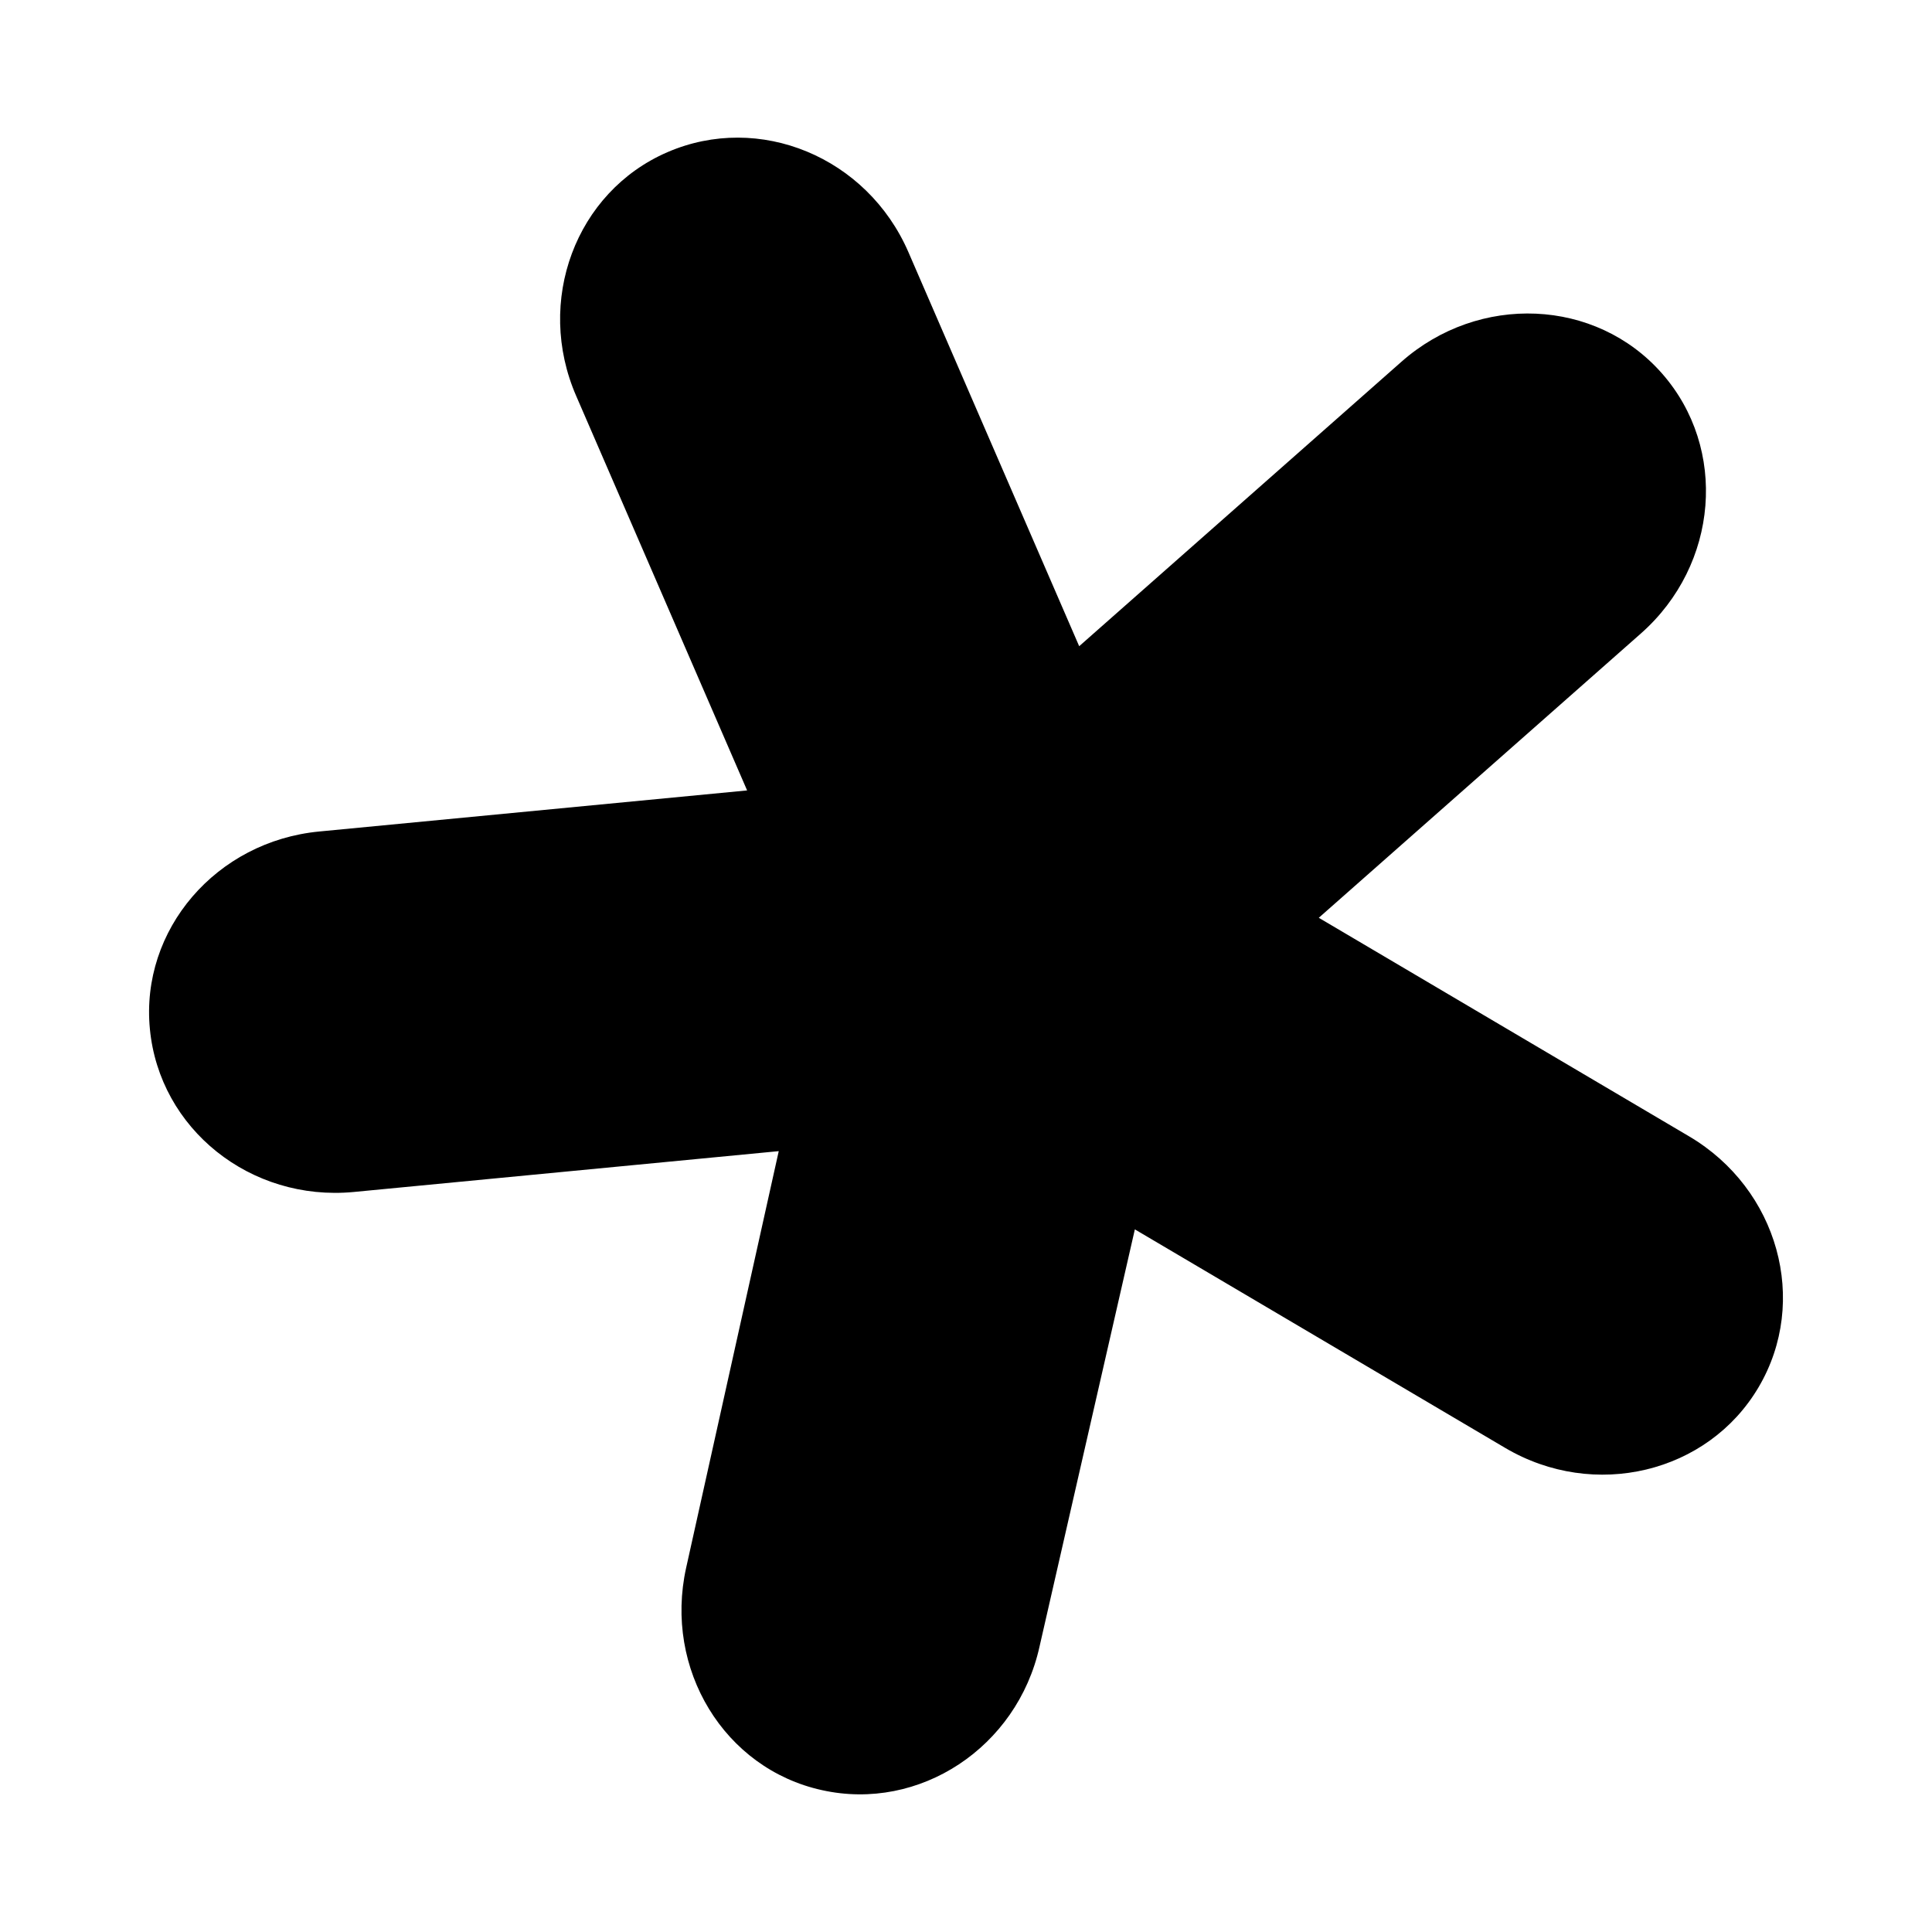 <?xml version="1.0" encoding="utf-8"?>
<!-- Generator: Adobe Illustrator 16.0.0, SVG Export Plug-In . SVG Version: 6.00 Build 0)  -->
<!DOCTYPE svg PUBLIC "-//W3C//DTD SVG 1.1//EN" "http://www.w3.org/Graphics/SVG/1.1/DTD/svg11.dtd">
<svg version="1.1" id="Layer_1" xmlns="http://www.w3.org/2000/svg" xmlns:xlink="http://www.w3.org/1999/xlink" x="0px" y="0px"
	 width="65px" height="65px" viewBox="0 0 65 65" enable-background="new 0 0 65 65" xml:space="preserve">
<path d="M59.164,46.674c1.713-2.899,0.66-6.676-2.338-8.444l-12.457-7.352l10.838-9.566
	c2.619-2.313,2.928-6.228,0.707-8.75c-2.225-2.53-6.158-2.698-8.769-0.387l-10.837,9.566L30.561,8.479
	C29.17,5.28,25.544,3.78,22.45,5.122c-3.083,1.336-4.456,5.014-3.06,8.21l5.746,13.261L10.75,27.974
	c-3.476,0.327-6.032,3.308-5.707,6.647c0.321,3.359,3.384,5.812,6.857,5.482l14.3-1.374l-3.115,14.016
	c-0.755,3.406,1.277,6.759,4.567,7.482c3.283,0.732,6.57-1.439,7.321-4.826l3.208-14.04l12.459,7.352
	C53.636,50.482,57.46,49.562,59.164,46.674z"/>
</svg>
